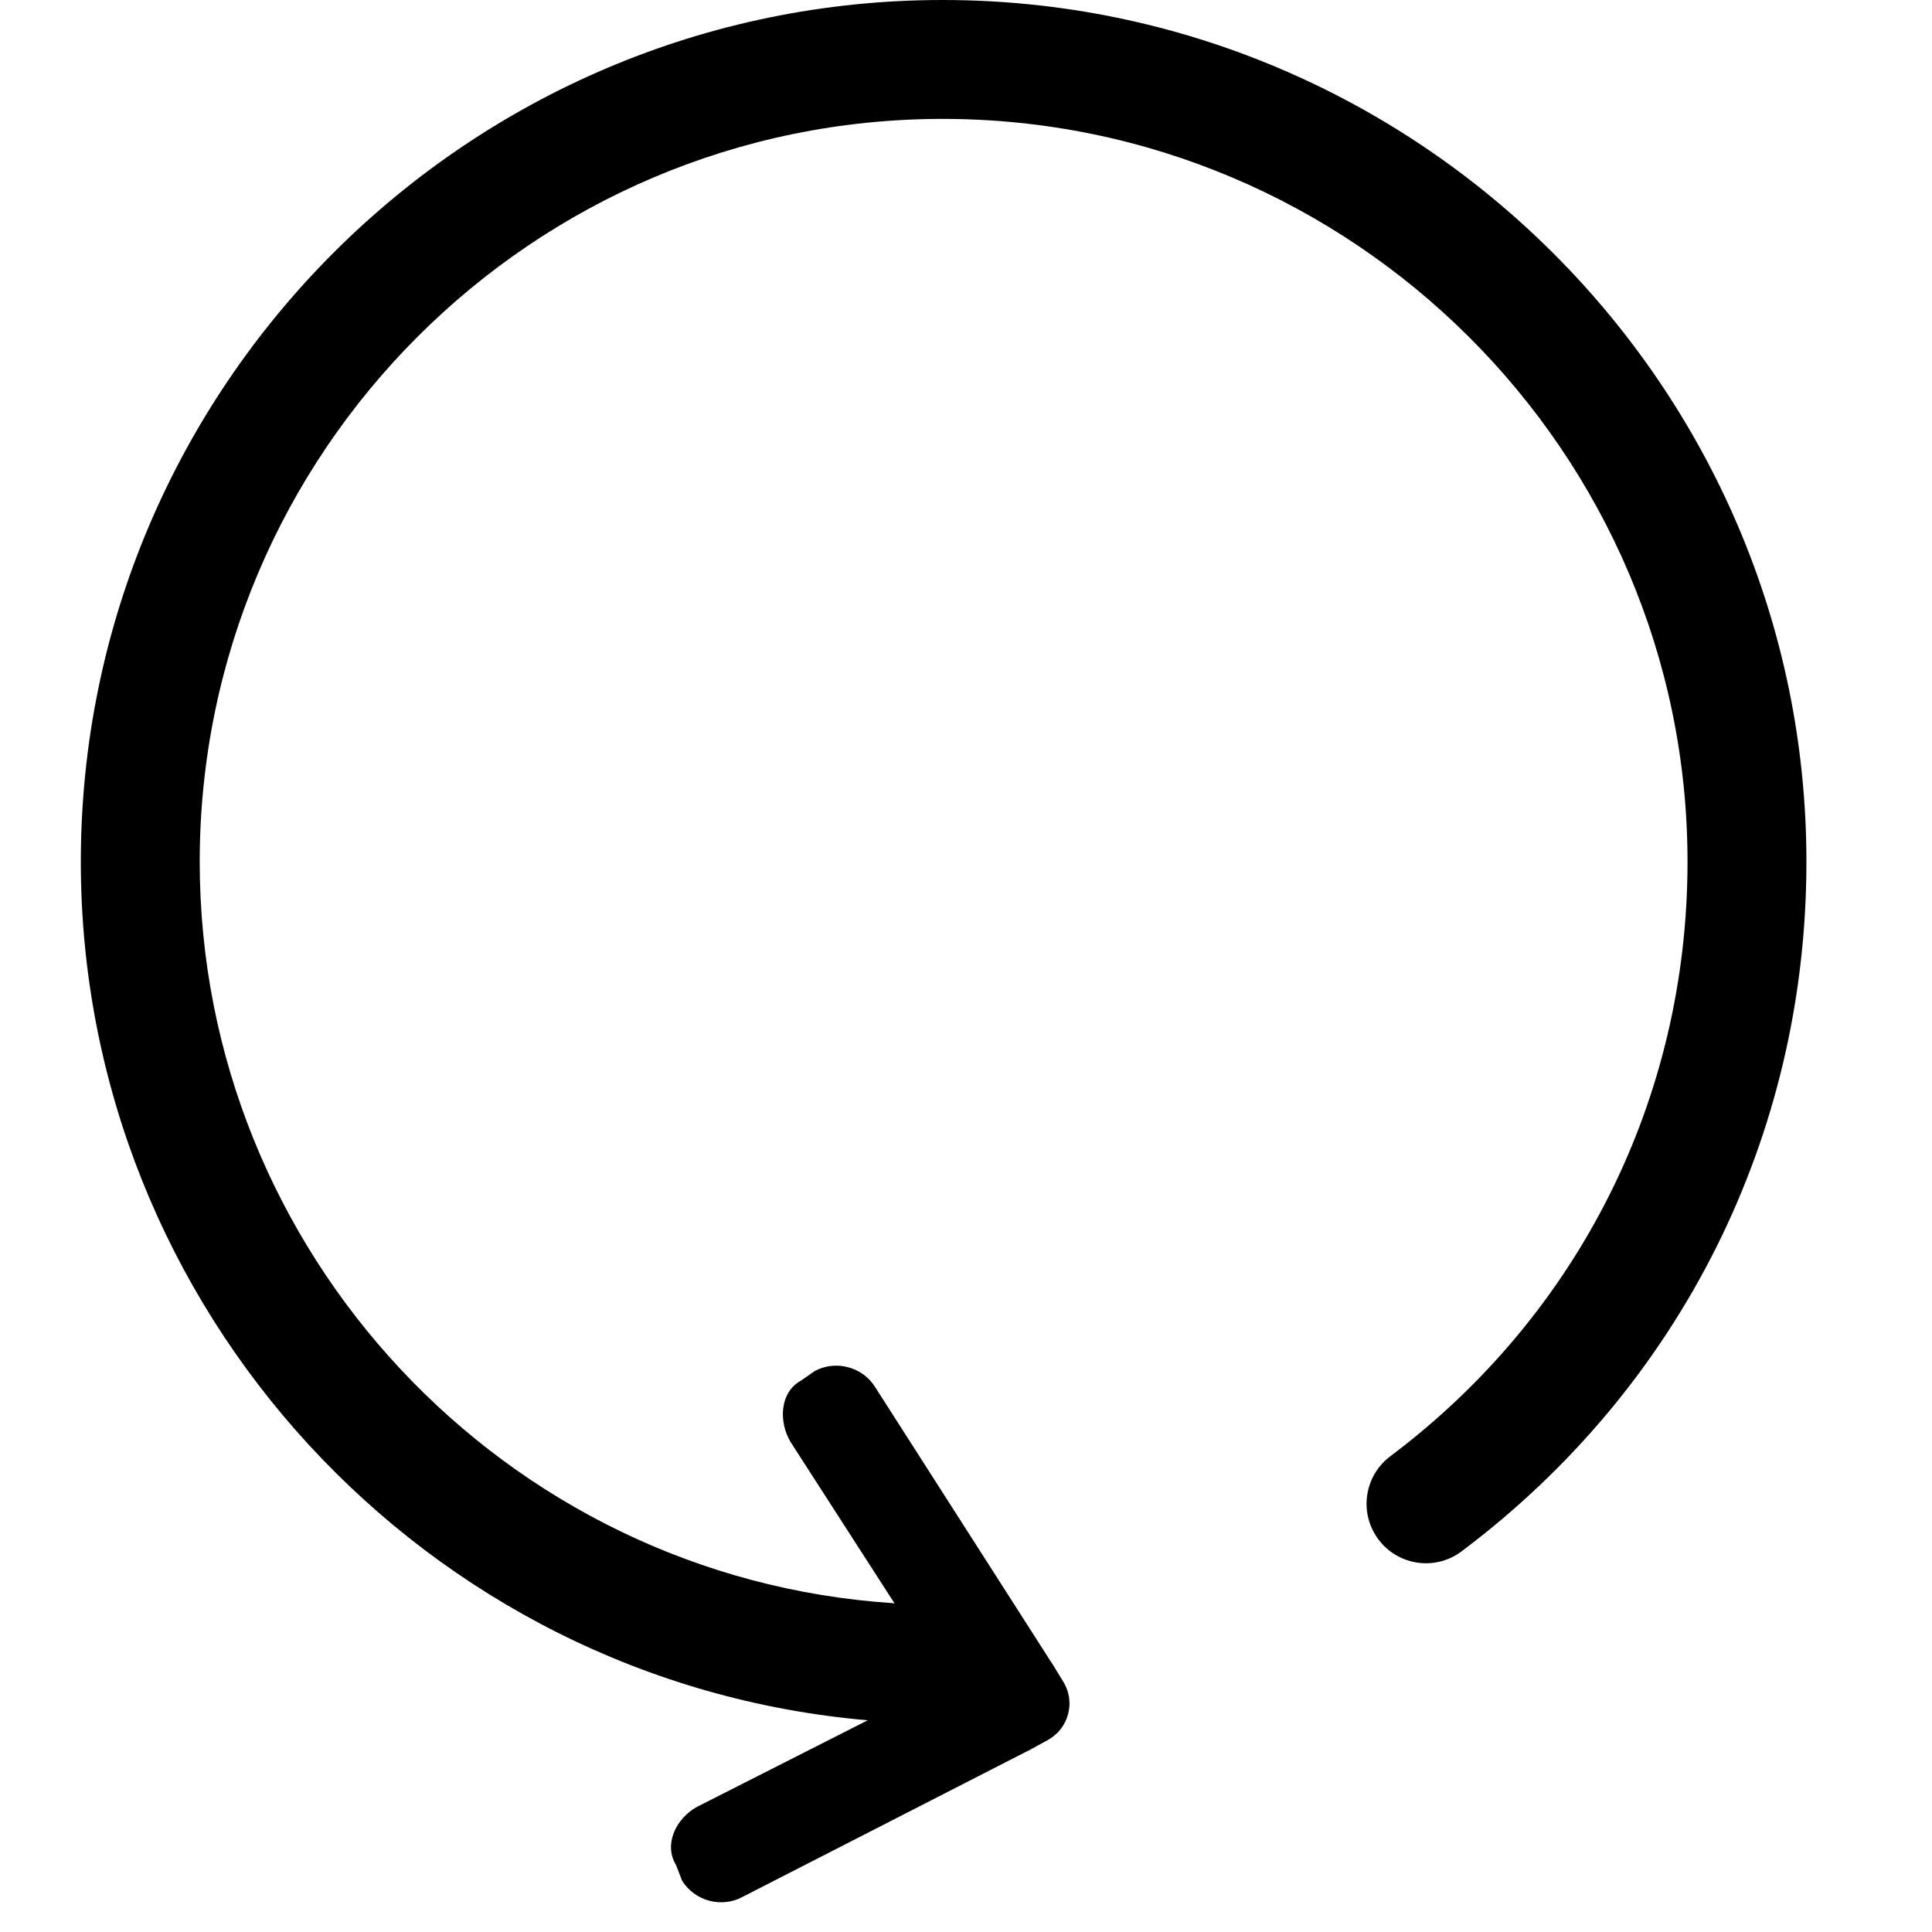 <?xml version="1.0" encoding="UTF-8"?>
<svg width="24px" height="24px" viewBox="0 0 24 24" version="1.1" xmlns="http://www.w3.org/2000/svg" xmlns:xlink="http://www.w3.org/1999/xlink">
    <!-- Generator: Sketch 52.4 (67378) - http://www.bohemiancoding.com/sketch -->
    <title>c3p-reload</title>
    <desc>Created with Sketch.</desc>
    <defs>
        <path d="M10.779,21.37 L8.659,22.445 C8.398,22.588 8.242,22.911 8.397,23.166 L8.472,23.36 C8.628,23.616 8.965,23.706 9.226,23.563 L12.764,21.752 C12.769,21.749 12.773,21.749 12.778,21.746 L13.015,21.616 C13.146,21.544 13.233,21.427 13.267,21.296 C13.304,21.165 13.287,21.019 13.209,20.892 L13.068,20.661 C13.066,20.657 13.062,20.654 13.059,20.649 L10.874,17.235 C10.719,16.98 10.382,16.89 10.12,17.032 L9.948,17.152 C9.686,17.295 9.669,17.664 9.824,17.918 L11.113,19.919 C11.107,19.918 11.1,19.916 11.093,19.915 C6.264,19.598 2.481,15.552 2.481,10.706 C2.481,5.617 6.621,1.477 11.71,1.477 C16.8,1.477 20.963,5.617 20.963,10.706 C20.963,13.636 19.617,16.328 17.271,18.09 C16.945,18.335 16.879,18.798 17.124,19.124 C17.369,19.451 17.832,19.516 18.157,19.271 C20.879,17.227 22.44,14.105 22.44,10.706 C22.44,4.803 17.614,0 11.71,0 C5.807,0 1.004,4.803 1.004,10.706 C1.004,16.255 5.28,20.895 10.779,21.37" id="path-1"></path>
    </defs>
    <g id="Page-1" stroke="none" stroke-width="1" fill="none" fill-rule="evenodd">
        <g id="C3p-icon-pack" transform="translate(-225, -147)">
            <g id="Group" transform="translate(63, 86)">
                <g id="c3p-reload" transform="translate(162, 61)">
                    <mask id="mask-2" fill="white">
                        <use xlink:href="#path-1"></use>
                    </mask>
                    <use id="Mask" fill="#000000" xlink:href="#path-1"></use>
                </g>
            </g>
        </g>
    </g>
</svg>